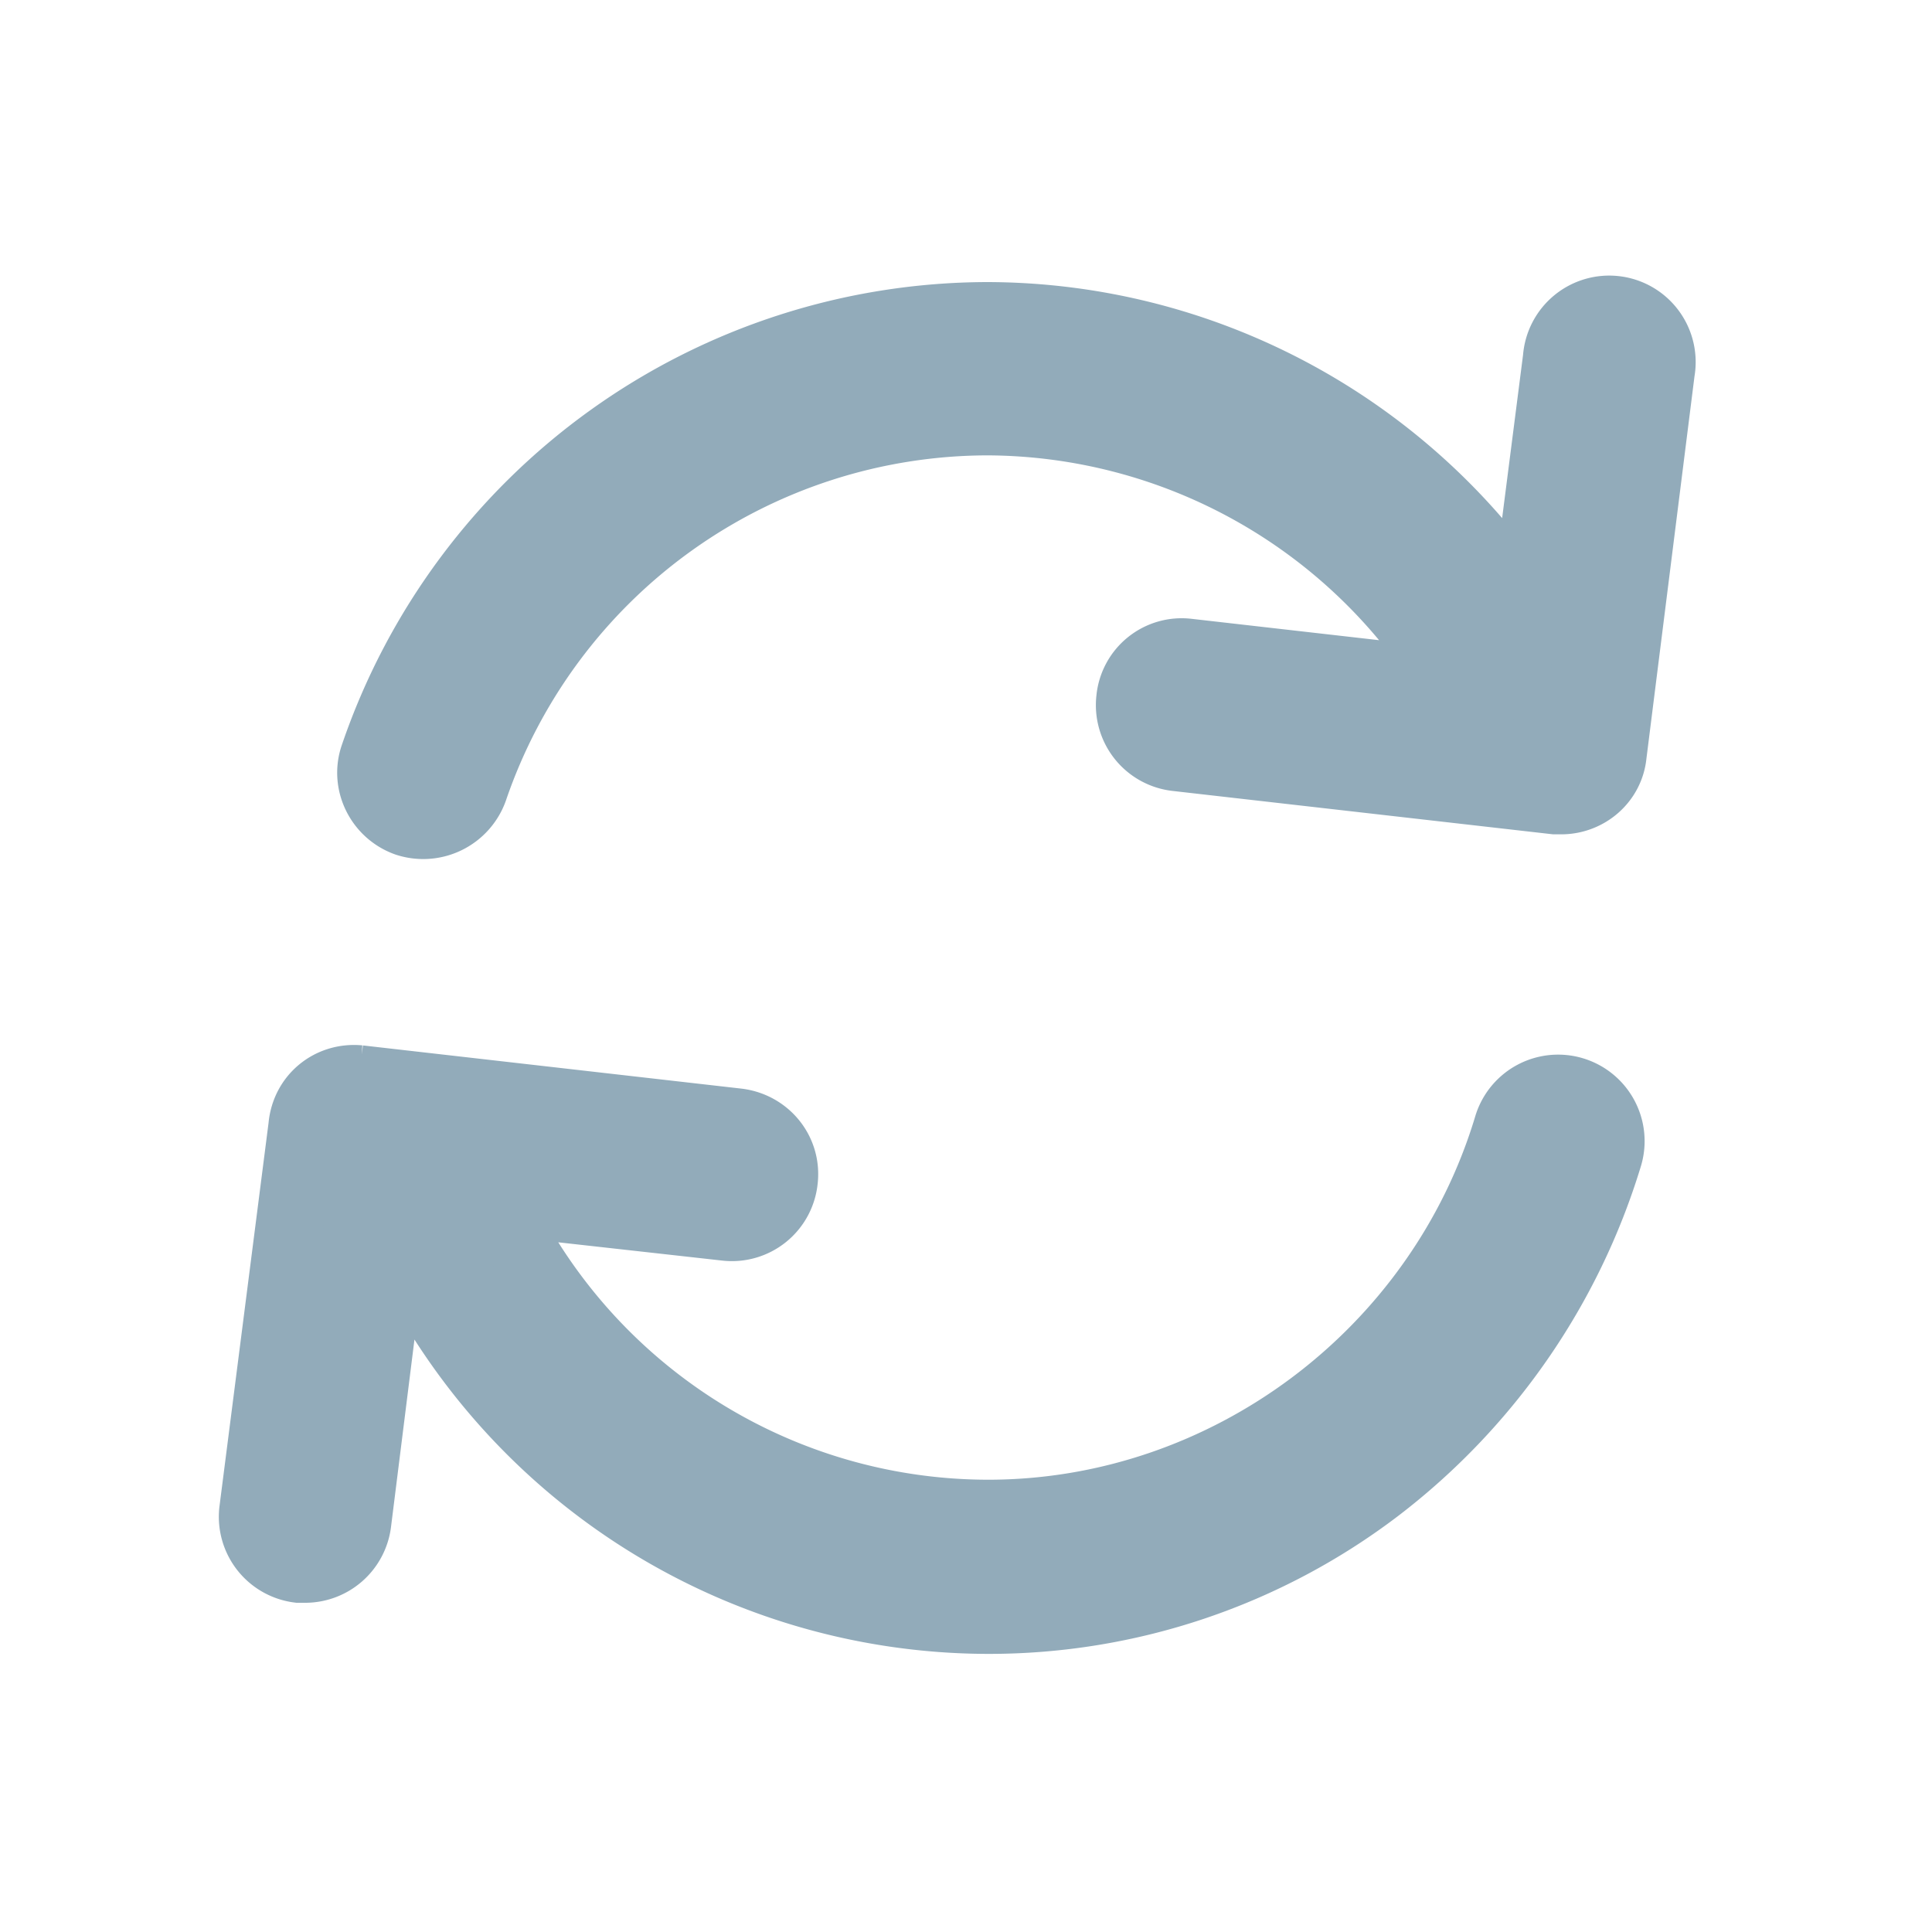<svg xmlns="http://www.w3.org/2000/svg" width="20" height="20" viewBox="0 0 20 20">
    <path fill="#92ABBA" fill-rule="nonzero" stroke="#92ABBA" stroke-width=".7" d="M17.195 3.844a.545.545 0 1 0-1.08-.136l-.326 2.545A6.717 6.717 0 0 0 10.22 3.27a6.725 6.725 0 0 0-6.349 4.552c-.1.283.055.593.336.693a.558.558 0 0 0 .698-.338 5.628 5.628 0 0 1 5.315-3.813 5.65 5.65 0 0 1 4.798 2.7l-2.72-.31a.537.537 0 0 0-.6.484.544.544 0 0 0 .481.602l3.919.447h.063c.272 0 .508-.2.535-.474l.499-3.969zM3.717 11.17l3.918.447c.3.036.517.3.481.602a.542.542 0 0 1-.598.483l-2.368-.264a5.616 5.616 0 0 0 5.08 3.23c2.457 0 4.67-1.652 5.378-4.015a.545.545 0 1 1 1.043.32 6.84 6.84 0 0 1-2.386 3.439 6.647 6.647 0 0 1-4.036 1.359A6.715 6.715 0 0 1 4.08 12.73l-.38 3.037a.546.546 0 0 1-.536.475h-.073a.545.545 0 0 1-.471-.611l.508-3.969c.027-.31.29-.52.59-.492z"/>
</svg>
